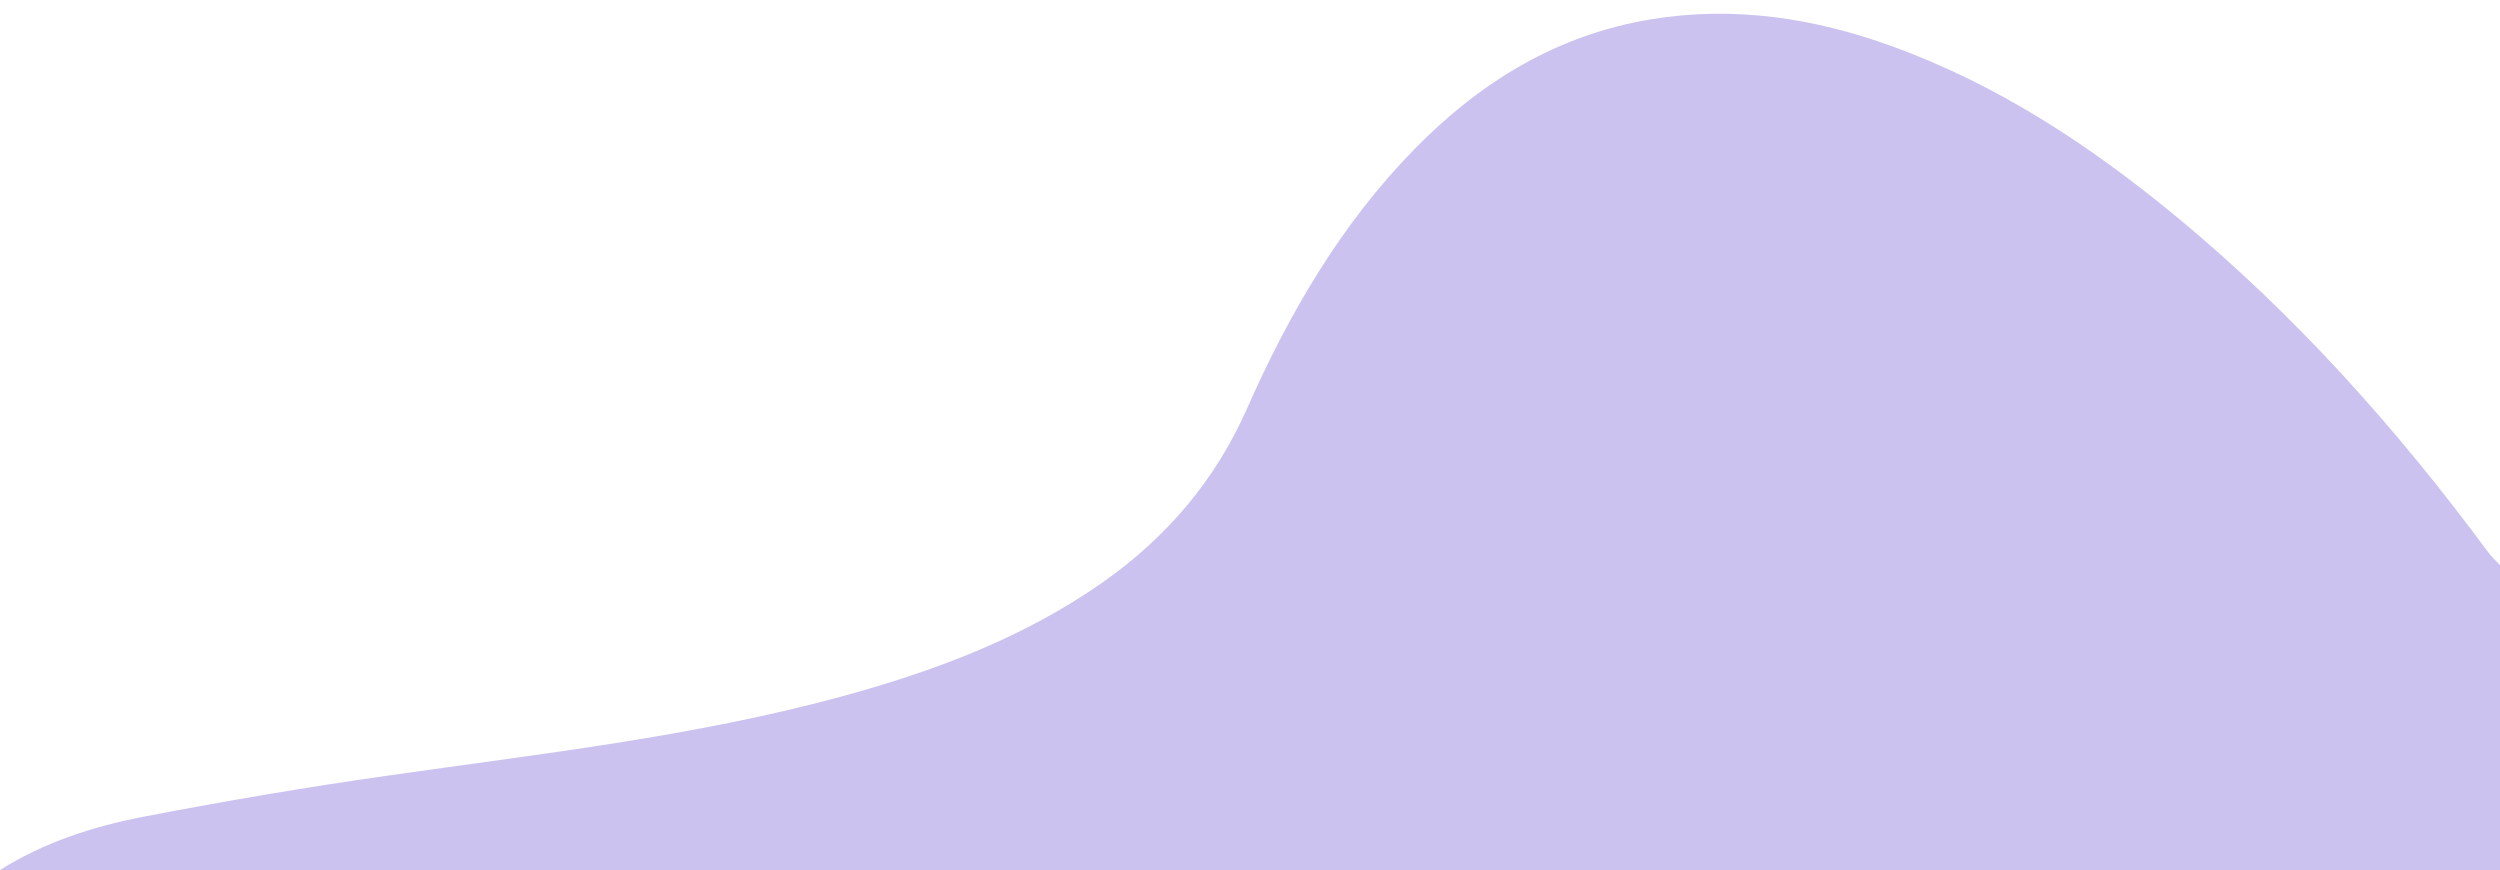 <?xml version="1.0" encoding="utf-8"?>
<!-- Generator: Adobe Illustrator 21.0.0, SVG Export Plug-In . SVG Version: 6.00 Build 0)  -->
<svg version="1.1" id="Layer_1" xmlns="http://www.w3.org/2000/svg" xmlns:xlink="http://www.w3.org/1999/xlink" x="0px" y="0px"
	 viewBox="0 0 1494.5 520.1" style="enable-background:new 0 0 1494.5 520.1;" xml:space="preserve">
<style type="text/css">
	.st0{opacity:0.5;fill:#9886E2;}
</style>
<path class="st0" d="M0,520.1c26.4-16.6,55.8-26.1,86-31.9c48.3-9.3,96.9-17.6,145.6-24.5c91.2-13.1,183-23.2,272.1-47.5
	c55.2-15.1,108.3-35,155.4-68c38.3-26.9,67.4-61.1,86.3-103.8c25.2-57,56.3-110.6,100.6-155.7c39.1-39.8,85-68,141.3-77.2
	c49.6-8.1,97.6-0.7,144.4,16.4c62.9,22.9,117.6,59,168.6,101c71.5,58.9,132.5,127.3,187.2,201.3c2,2.7,4.6,5.1,7,7.6
	c0,60.8,0,121.7,0,182.5C996.4,520.1,498.2,520.1,0,520.1z"/>
</svg>
